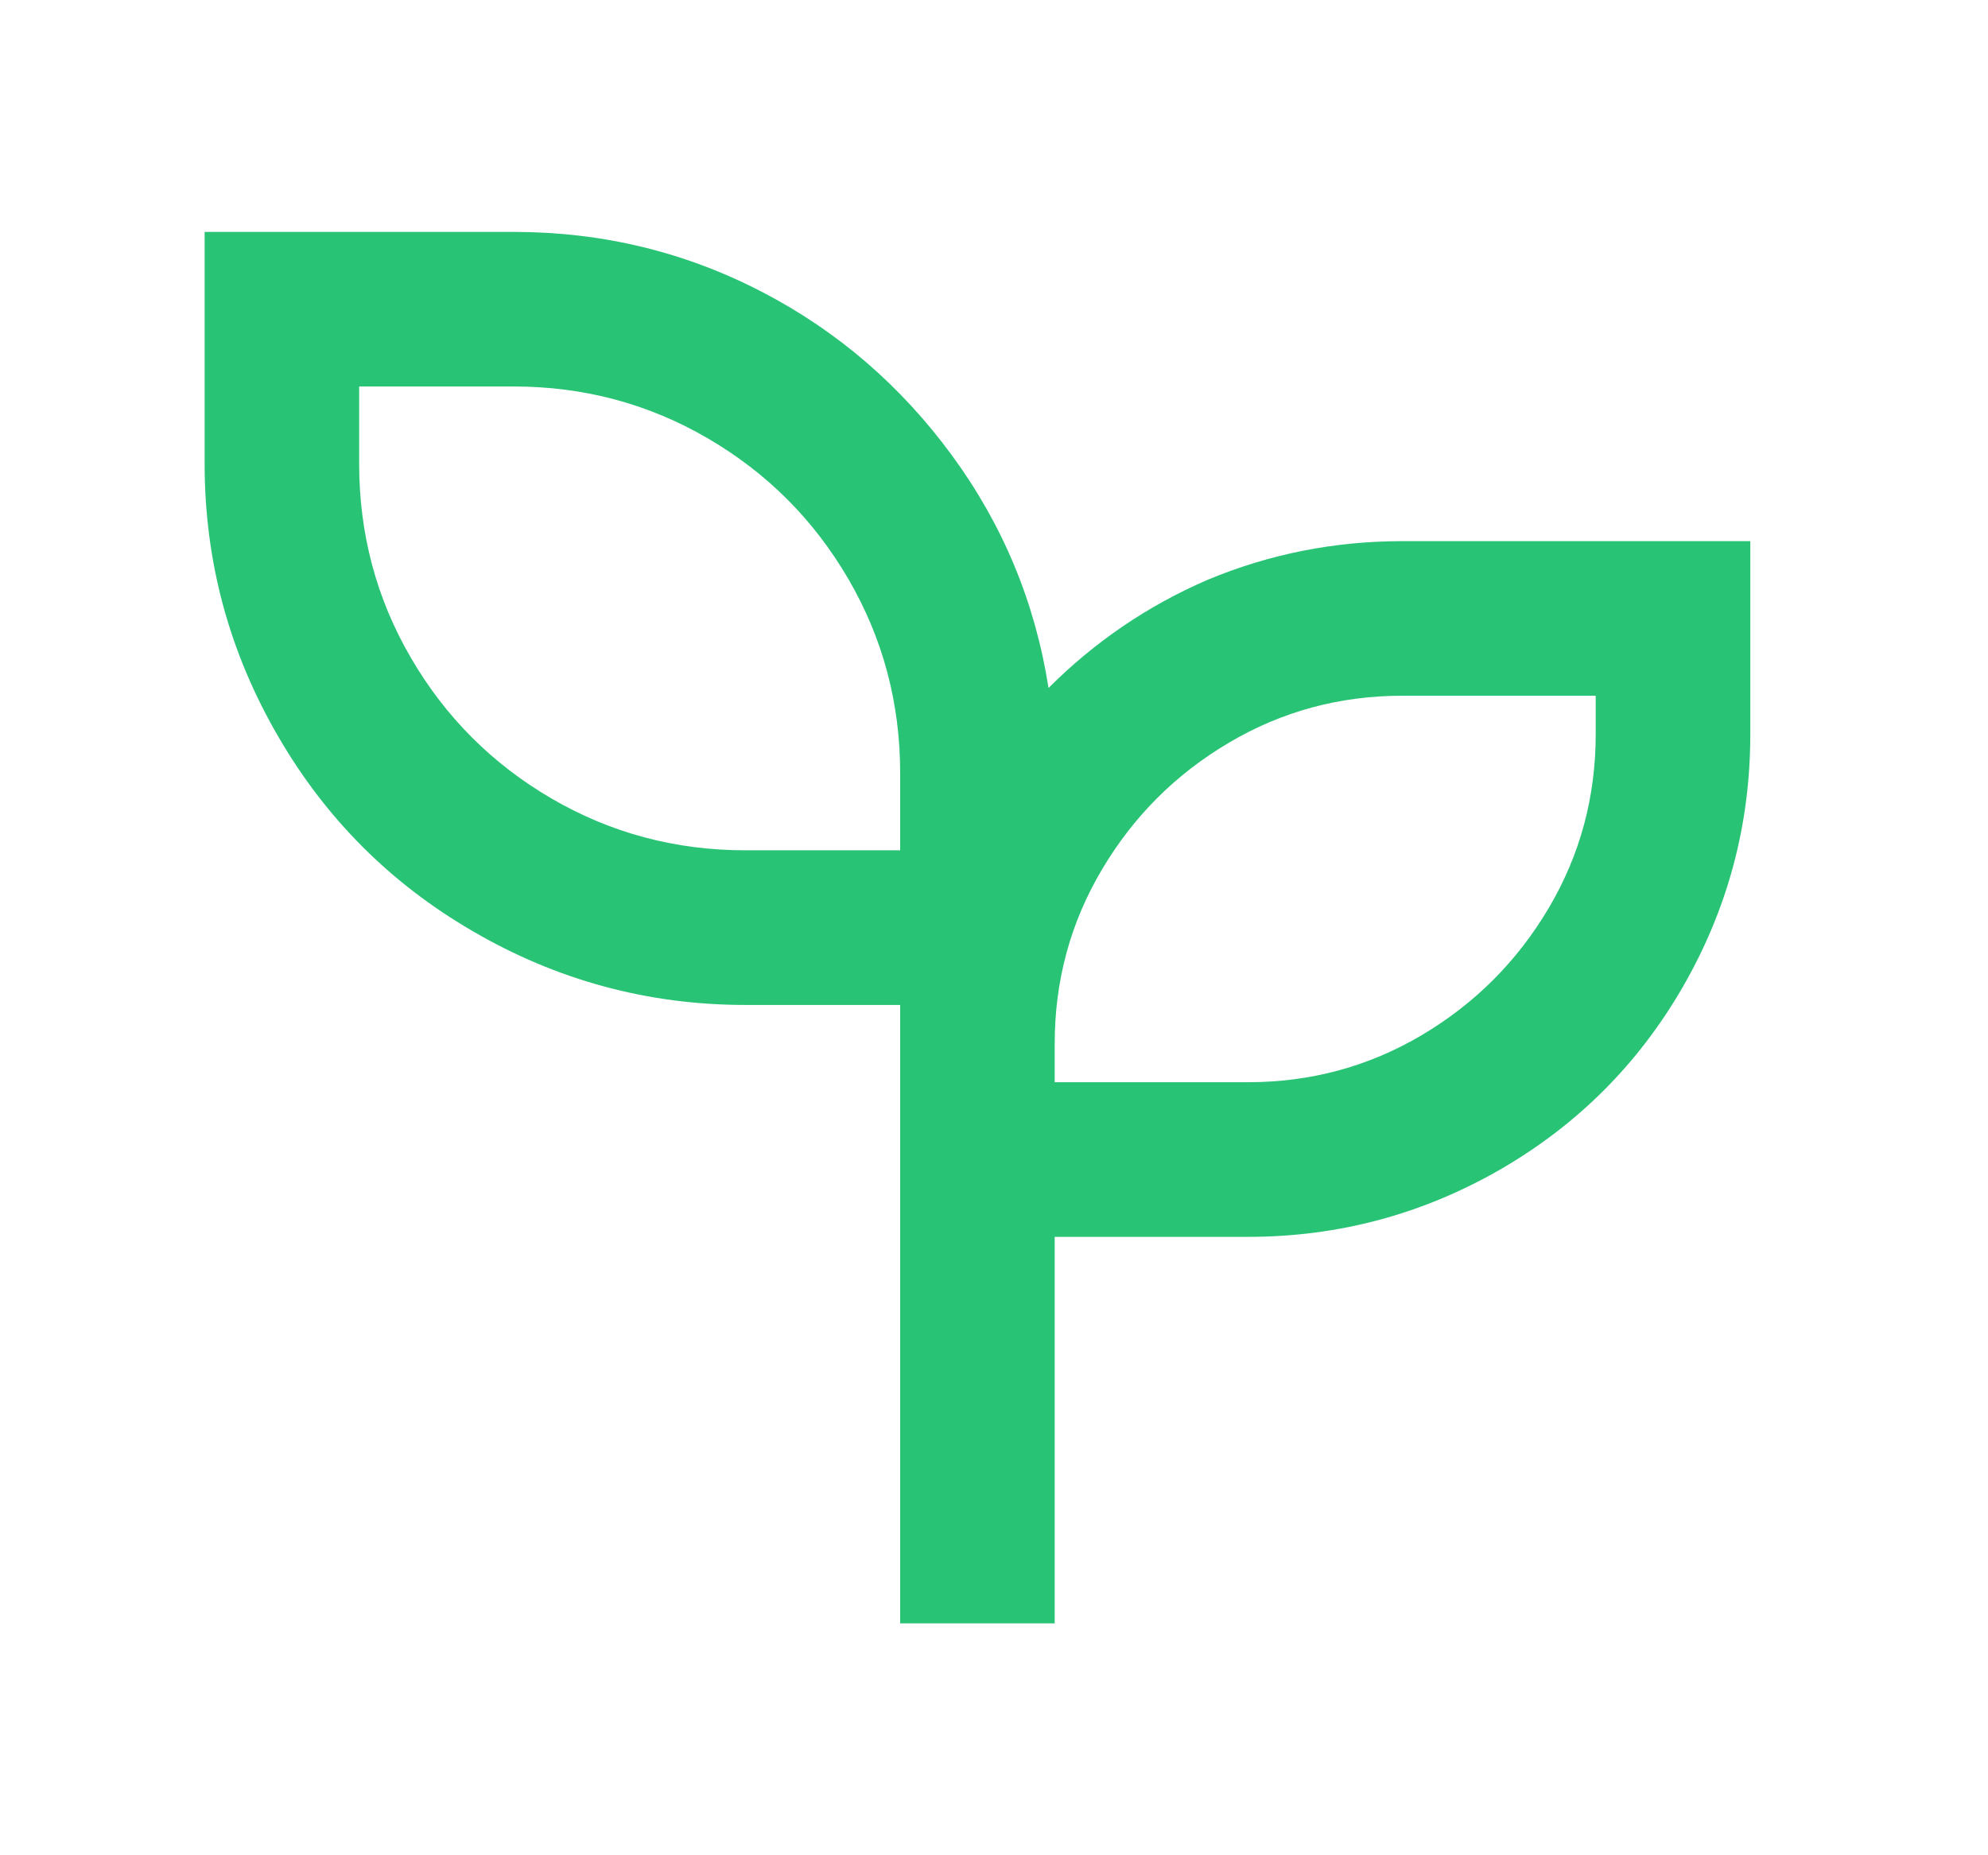 <svg width="30" height="28" viewBox="0 0 30 28" fill="none" xmlns="http://www.w3.org/2000/svg">
<path d="M7.753 3.5C9.09 3.5 10.342 3.803 11.508 4.41C12.643 5.001 13.595 5.822 14.365 6.872C15.135 7.922 15.621 9.092 15.823 10.383C16.523 9.683 17.323 9.139 18.225 8.75C19.158 8.361 20.138 8.167 21.164 8.167H26.413V11.083C26.413 12.452 26.07 13.728 25.386 14.91C24.718 16.061 23.808 16.971 22.657 17.64C21.475 18.324 20.2 18.667 18.832 18.667H15.916V24.5H13.584V15.167H11.251C9.774 15.167 8.398 14.793 7.123 14.047C5.894 13.331 4.922 12.359 4.207 11.13C3.461 9.854 3.088 8.478 3.088 7V3.5H7.753ZM24.08 10.5H21.164C20.216 10.5 19.341 10.737 18.54 11.212C17.739 11.686 17.102 12.324 16.628 13.125C16.153 13.926 15.916 14.801 15.916 15.75V16.333H18.832C19.78 16.333 20.655 16.096 21.456 15.622C22.257 15.147 22.894 14.509 23.369 13.708C23.843 12.907 24.08 12.032 24.08 11.083V10.5ZM7.753 5.833H5.42V7C5.42 8.058 5.68 9.034 6.201 9.928C6.722 10.823 7.43 11.531 8.324 12.052C9.218 12.573 10.194 12.833 11.251 12.833H13.584V11.667C13.584 10.609 13.323 9.633 12.802 8.738C12.281 7.844 11.574 7.136 10.68 6.615C9.786 6.094 8.81 5.833 7.753 5.833Z" fill="#29C376"/>
</svg>
